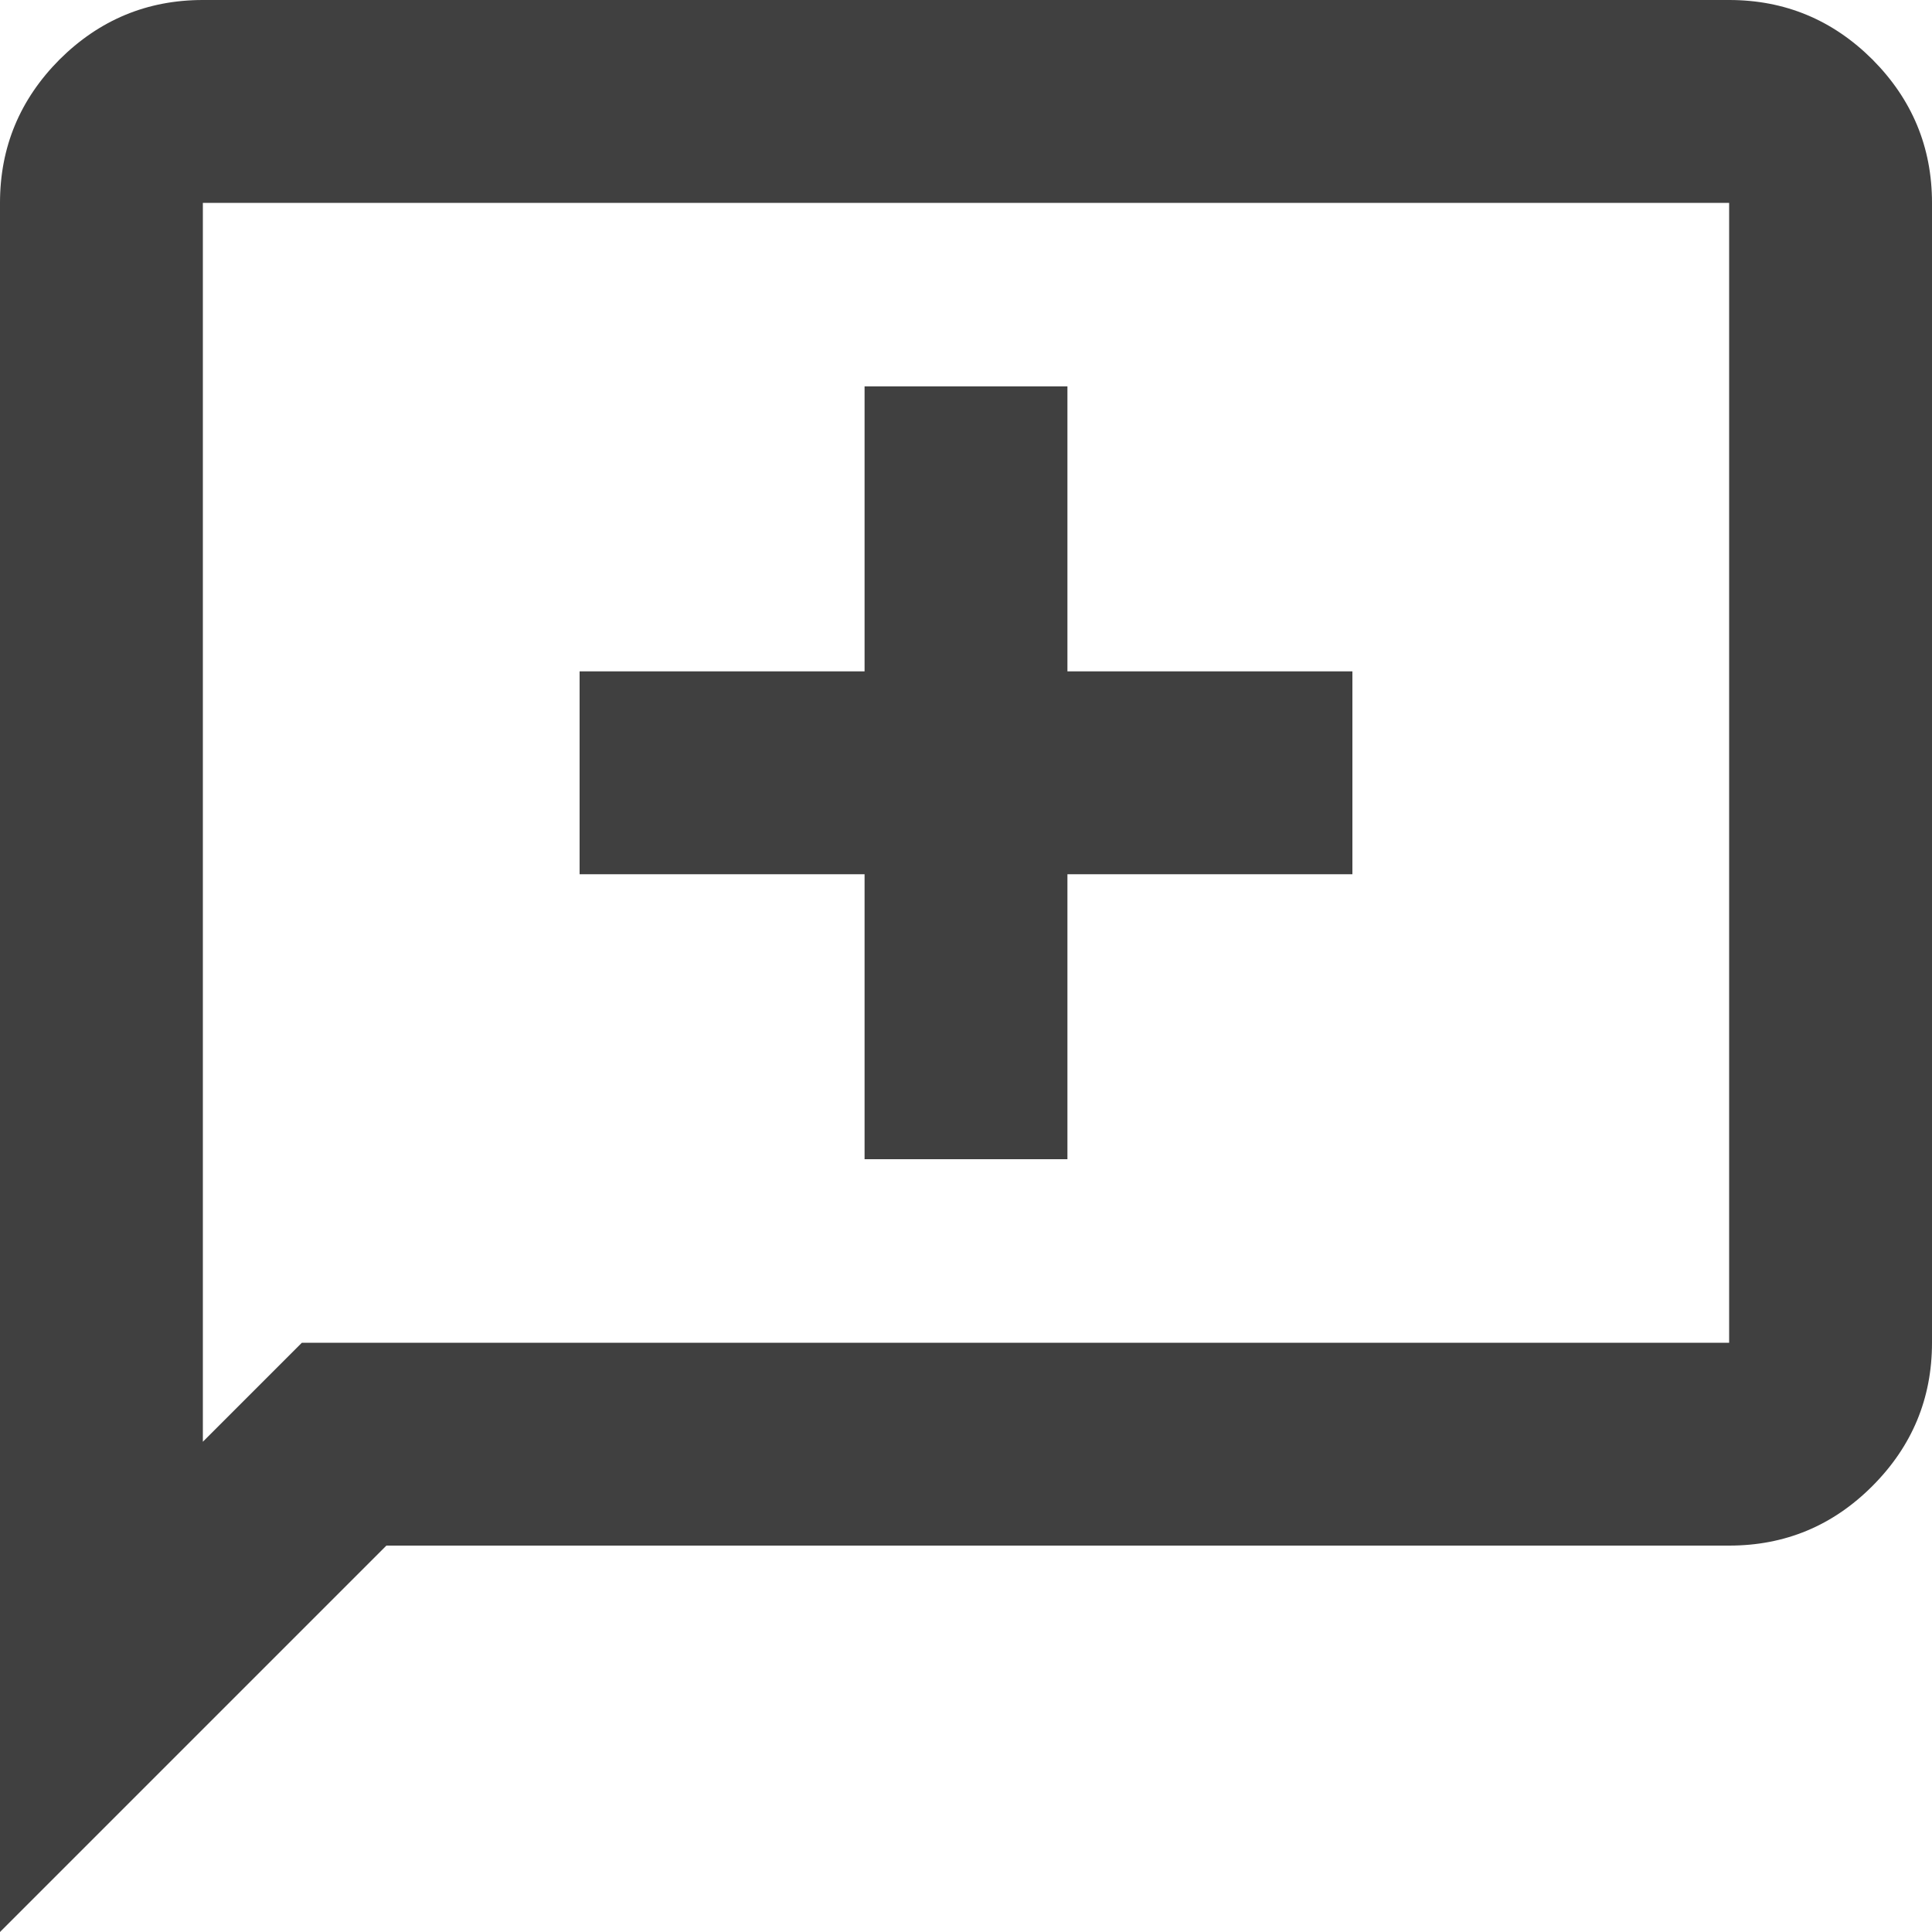 <svg width="16" height="16" viewBox="0 0 16 16" fill="none" xmlns="http://www.w3.org/2000/svg">
<path d="M7.16 9.6H8.84V7.24H11.2V5.56H8.84V3.2H7.16V5.56H4.8V7.24H7.16V9.6ZM0 16V1.68C0 1.218 0.165 0.823 0.493 0.493C0.823 0.165 1.218 0 1.68 0H14.32C14.782 0 15.178 0.165 15.507 0.493C15.835 0.823 16 1.218 16 1.68V11.12C16 11.582 15.835 11.977 15.507 12.306C15.178 12.636 14.782 12.8 14.32 12.8H3.2L0 16ZM1.68 11.94L2.5 11.12H14.32V1.68H1.68V11.94Z" fill="#404040"/>
</svg>
